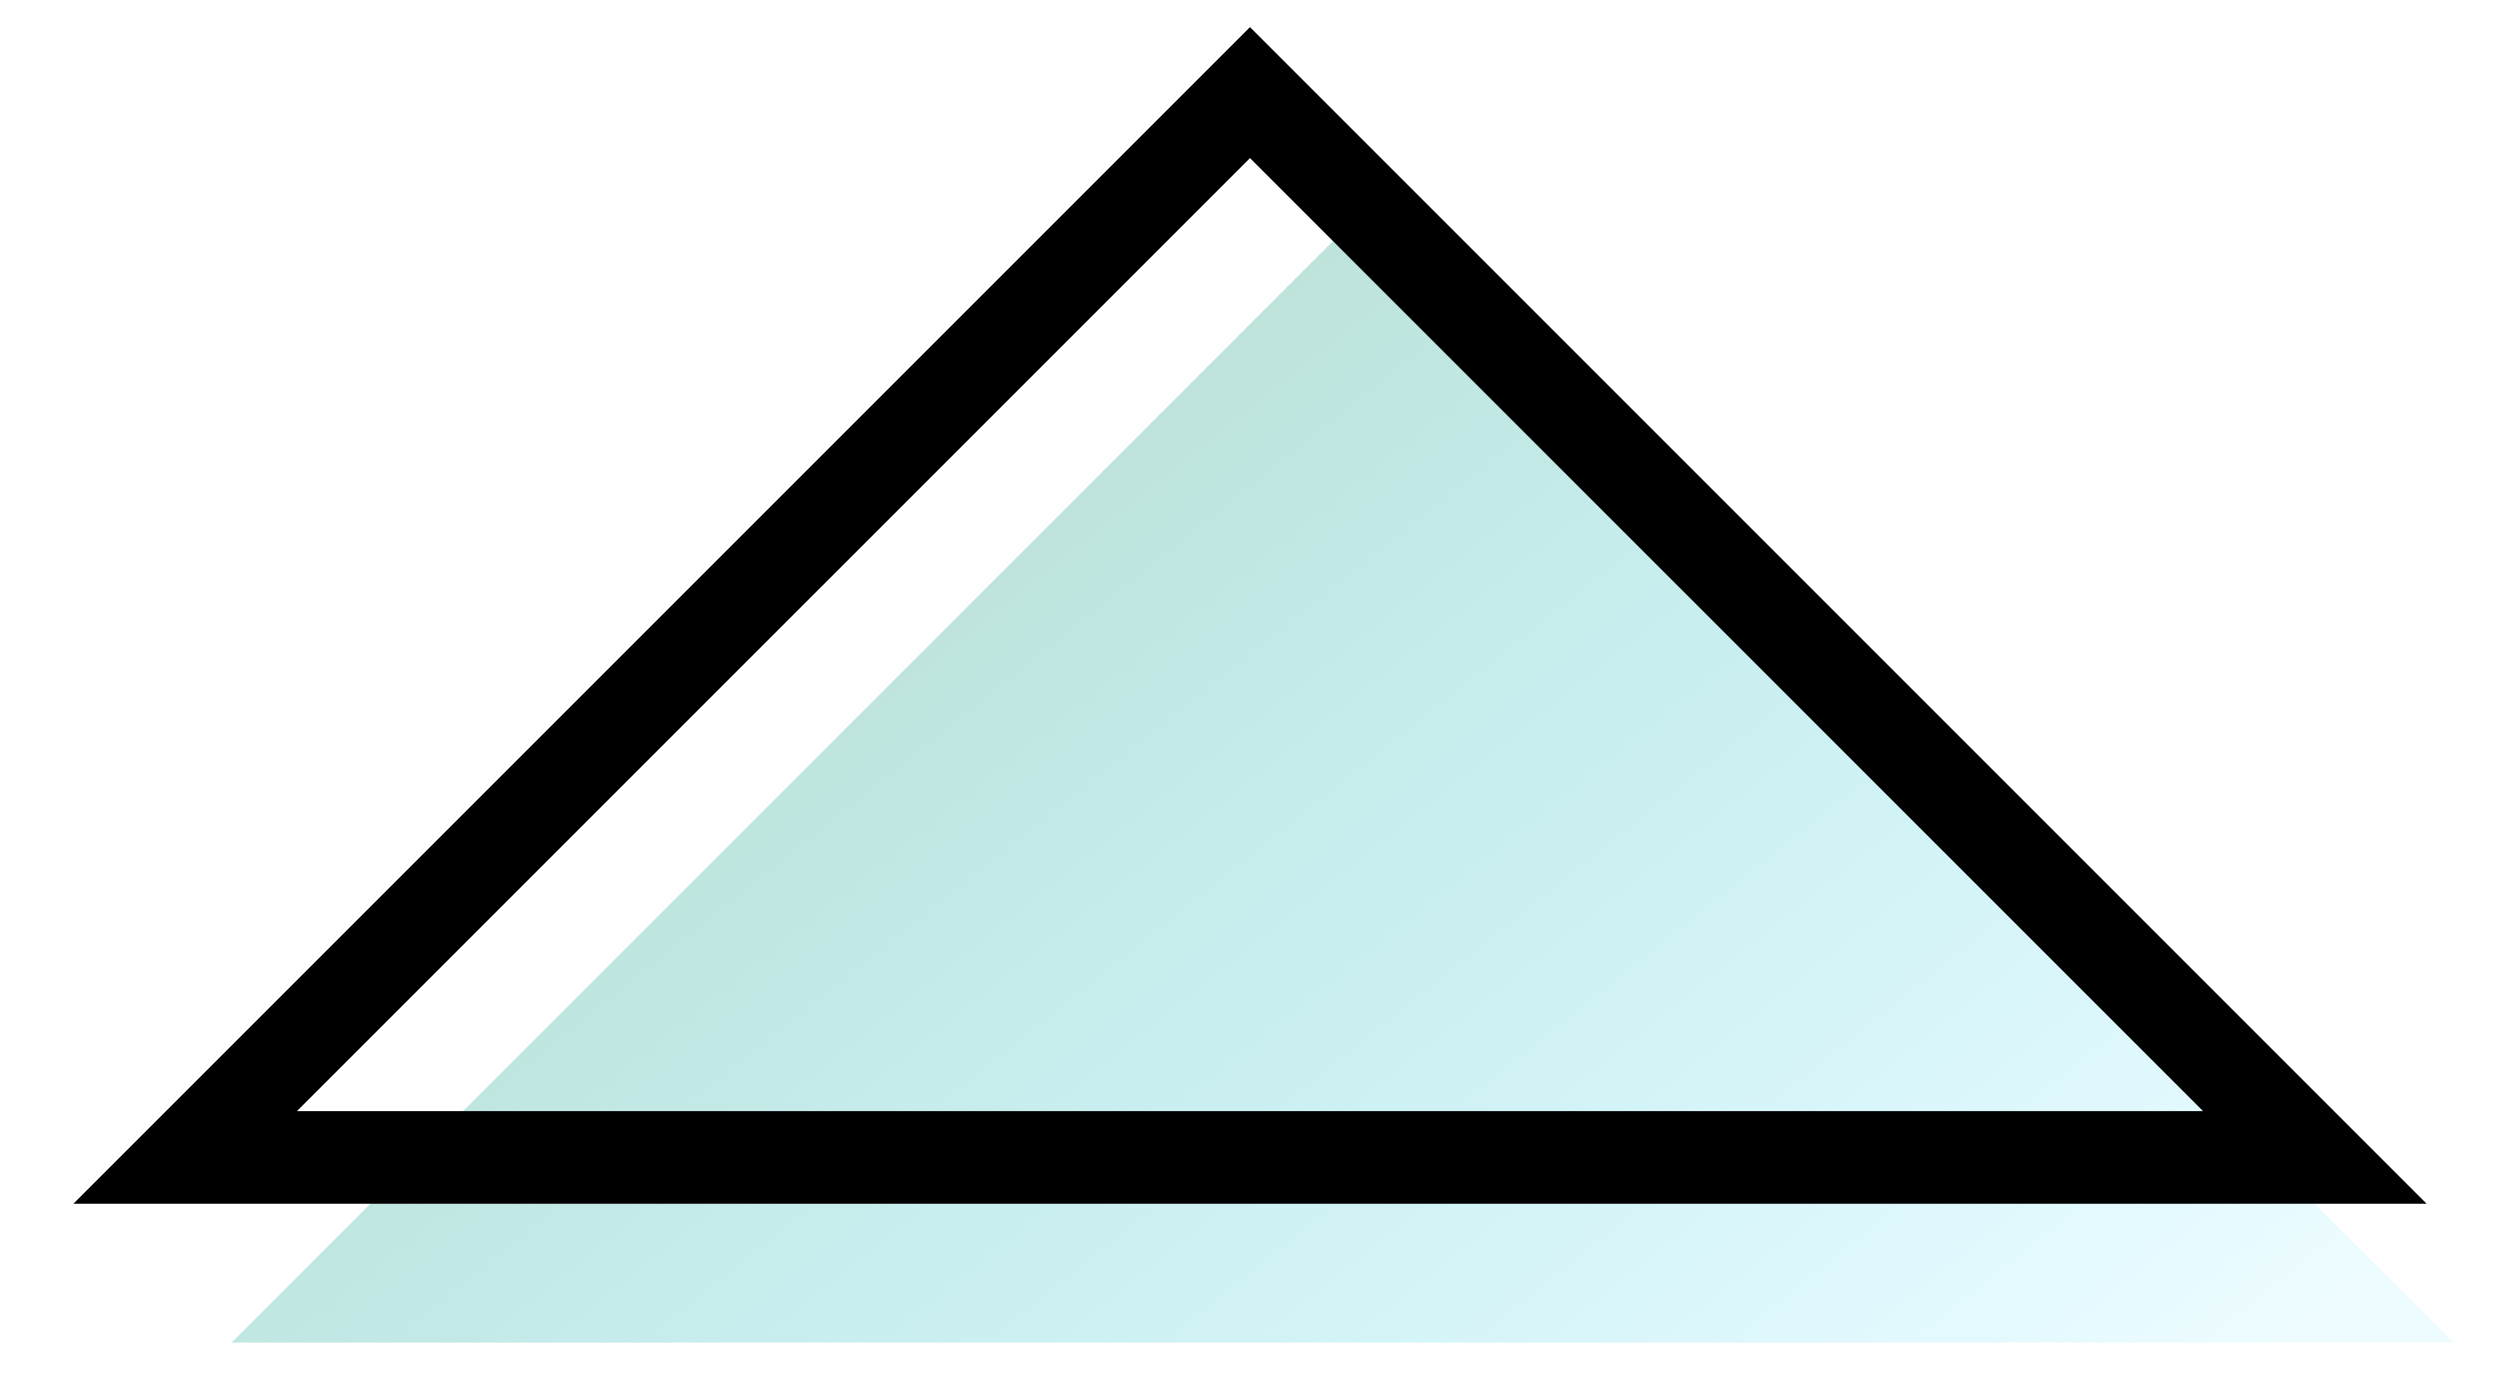 <svg width="27" height="15" viewBox="0 0 27 15" fill="none" xmlns="http://www.w3.org/2000/svg">
<path d="M14.5 2.5L2.5 14.5H26.5L14.5 2.5Z" fill="url(#paint0_linear)"/>
<path d="M13.5 1L2 12.5H25L13.5 1Z" stroke="black"/>
<defs>
<linearGradient id="paint0_linear" x1="14.5" y1="2.5" x2="24.5" y2="15" gradientUnits="userSpaceOnUse">
<stop stop-color="#BEE3DB"/>
<stop offset="1" stop-color="#9BEDFF" stop-opacity="0.16"/>
</linearGradient>
</defs>
</svg>

